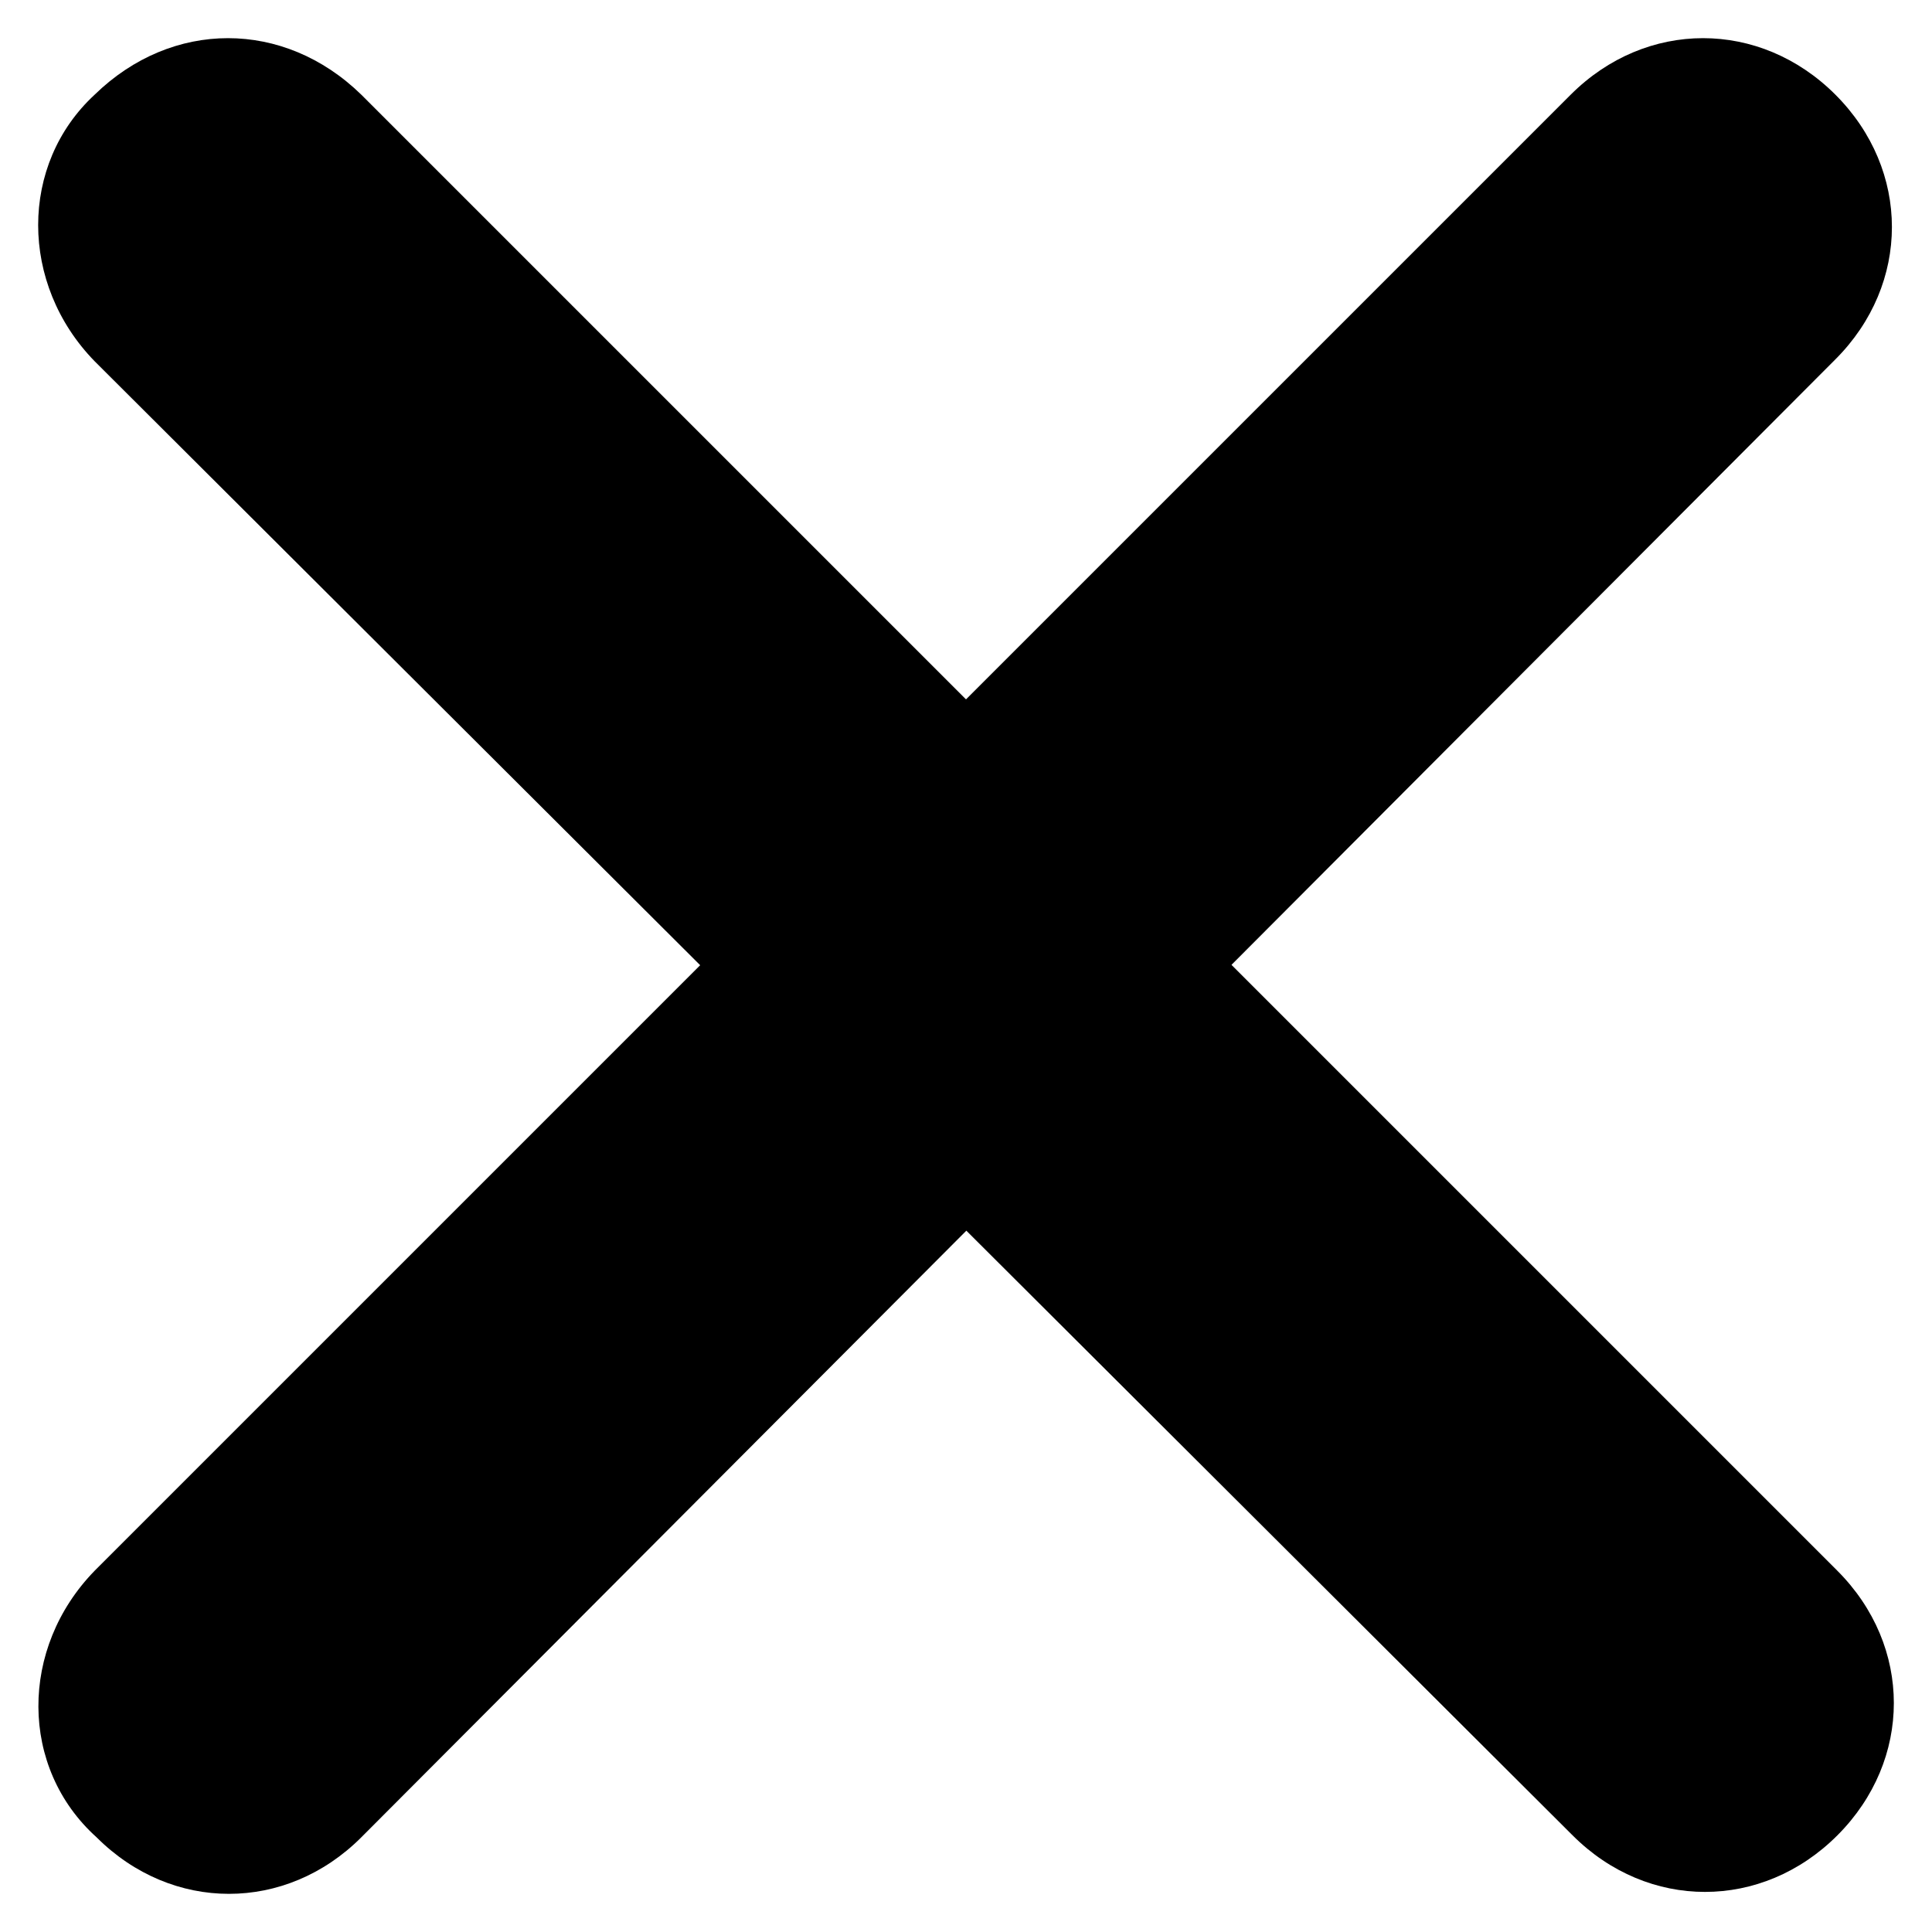 <?xml version="1.0" encoding="utf-8"?>
<!-- Generator: Adobe Illustrator 19.1.1, SVG Export Plug-In . SVG Version: 6.00 Build 0)  -->
<svg version="1.1" id="Layer_1" xmlns="http://www.w3.org/2000/svg" xmlns:xlink="http://www.w3.org/1999/xlink" x="0px" y="0px"
	 viewBox="0 0 100 100" style="enable-background:new 0 0 100 100;" xml:space="preserve">
<path d="M4.9,81.3L81.3,4.9c3.9-3.9,9.8-3.9,13.7,0c3.9,3.9,3.9,9.8,0,13.7L18.7,95.1c-3.9,3.9-9.8,3.9-13.7,0
	C1,91.5,1,85.3,4.9,81.3z"/>
<path d="M4.9,4.9C8.9,1,14.7,1,18.7,4.9l76.4,76.4c3.9,3.9,3.9,9.8,0,13.7c-3.9,3.9-9.8,3.9-13.7,0L4.9,18.7C1,14.7,1,8.5,4.9,4.9z"
	/>
</svg>

